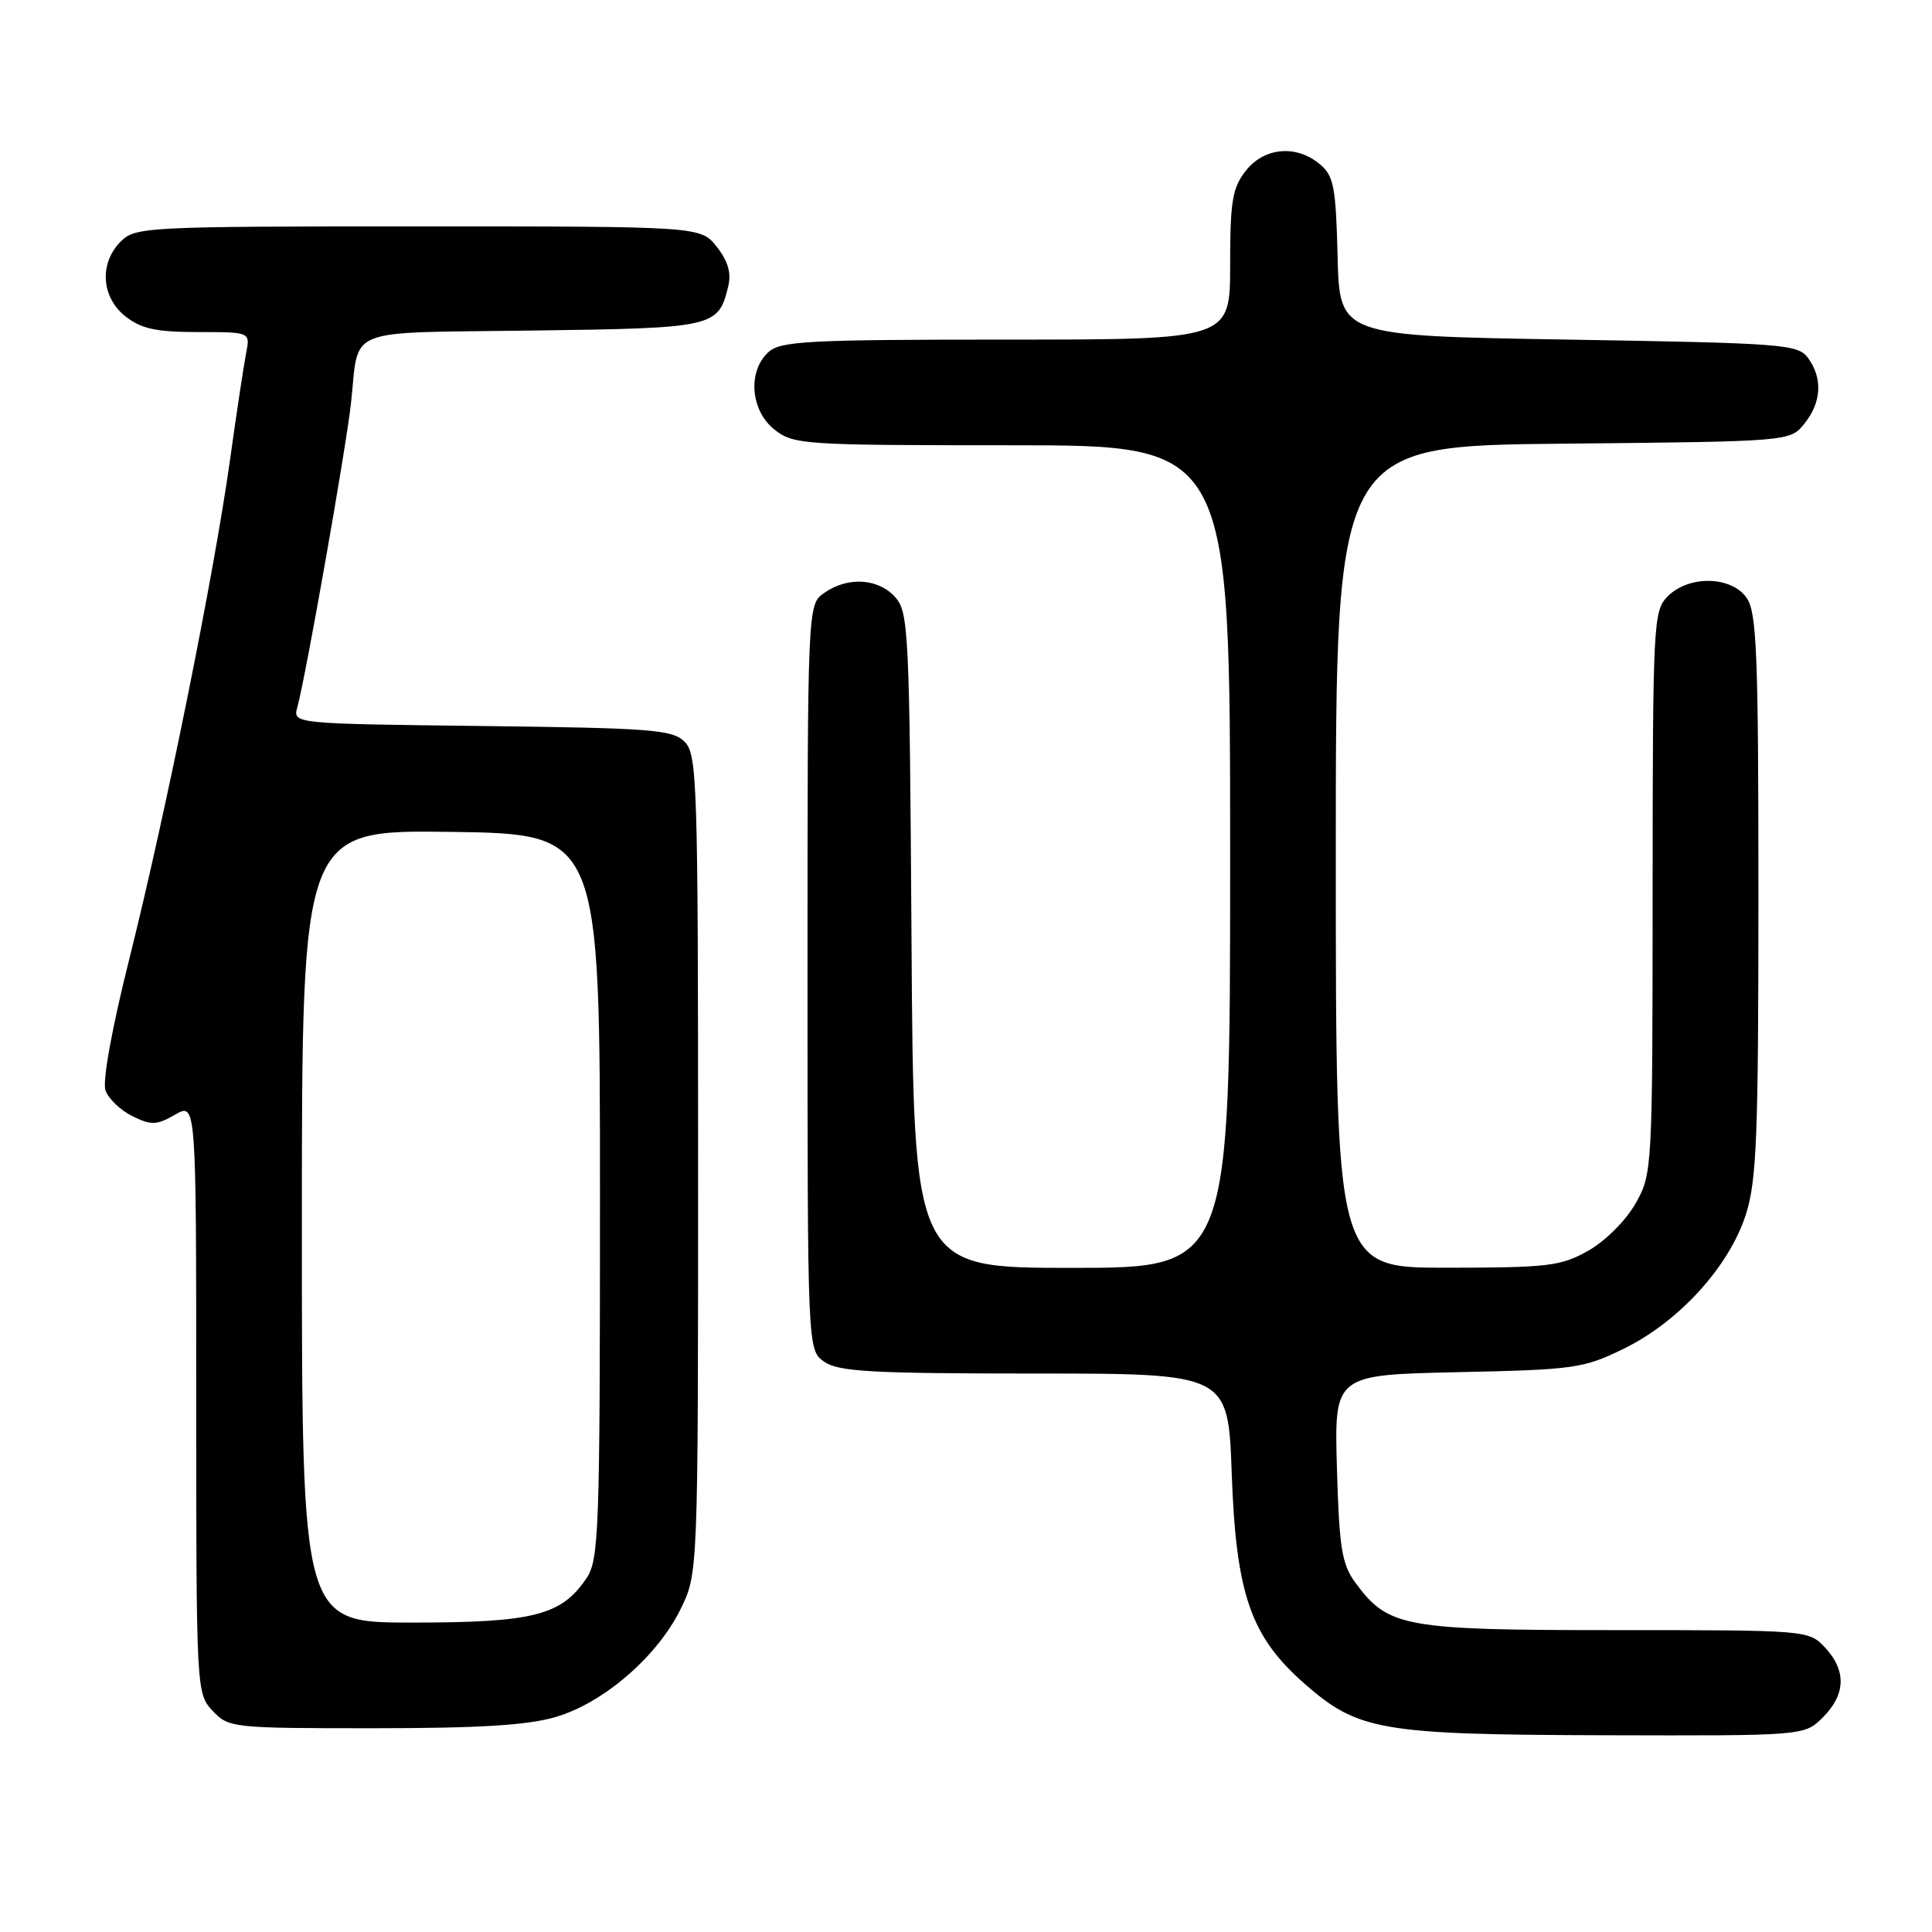 <?xml version="1.0" encoding="UTF-8" standalone="no"?>
<!DOCTYPE svg PUBLIC "-//W3C//DTD SVG 1.1//EN" "http://www.w3.org/Graphics/SVG/1.1/DTD/svg11.dtd" >
<svg xmlns="http://www.w3.org/2000/svg" xmlns:xlink="http://www.w3.org/1999/xlink" version="1.1" viewBox="0 0 256 256">
 <g >
 <path fill="currentColor"
d=" M 241.55 227.55 C 244.58 224.51 244.67 221.35 241.83 218.31 C 239.66 216.01 239.52 216.00 214.08 216.00 C 185.95 216.00 183.94 215.63 179.57 209.68 C 177.80 207.26 177.45 205.08 177.15 194.52 C 176.80 182.18 176.80 182.18 193.15 181.82 C 208.65 181.49 209.80 181.33 215.20 178.69 C 222.47 175.13 229.10 167.85 231.32 160.98 C 232.77 156.48 233.00 150.70 233.00 118.61 C 233.00 86.59 232.78 81.14 231.44 79.22 C 229.41 76.32 223.80 76.20 221.00 79.00 C 219.07 80.93 219.00 82.34 218.98 118.25 C 218.97 155.04 218.94 155.55 216.71 159.48 C 215.45 161.71 212.71 164.45 210.48 165.71 C 206.85 167.77 205.19 167.97 191.75 167.98 C 177.00 168.00 177.00 168.00 177.00 113.54 C 177.00 59.08 177.00 59.08 207.09 58.79 C 237.18 58.50 237.18 58.50 239.09 56.14 C 241.36 53.34 241.54 50.12 239.58 47.44 C 238.25 45.61 236.39 45.47 207.83 45.00 C 177.50 44.50 177.50 44.50 177.24 34.00 C 177.01 24.74 176.73 23.29 174.88 21.75 C 171.75 19.14 167.52 19.52 165.07 22.63 C 163.29 24.90 163.00 26.67 163.00 35.13 C 163.00 45.00 163.00 45.00 133.33 45.00 C 107.12 45.00 103.44 45.19 101.83 46.65 C 99.03 49.19 99.44 54.41 102.63 56.93 C 105.16 58.92 106.45 59.00 134.13 59.00 C 163.00 59.00 163.00 59.00 163.00 113.50 C 163.00 168.00 163.00 168.00 142.03 168.00 C 121.06 168.00 121.06 168.00 120.78 124.60 C 120.52 83.55 120.40 81.09 118.60 79.10 C 116.34 76.62 112.33 76.38 109.22 78.56 C 107.00 80.11 107.00 80.11 107.00 129.50 C 107.00 178.89 107.00 178.89 109.22 180.44 C 111.09 181.75 115.50 182.00 137.09 182.00 C 162.74 182.00 162.74 182.00 163.21 195.25 C 163.78 211.21 165.71 216.81 172.80 223.05 C 179.95 229.34 182.89 229.85 212.80 229.93 C 239.09 230.00 239.09 230.00 241.55 227.55 Z  M 73.67 227.50 C 80.00 225.63 87.08 219.50 90.17 213.24 C 92.50 208.50 92.50 208.50 92.50 154.29 C 92.50 103.60 92.38 99.96 90.72 98.29 C 89.12 96.68 86.36 96.47 63.86 96.20 C 38.79 95.90 38.79 95.90 39.40 93.70 C 40.50 89.74 45.81 59.65 46.50 53.50 C 47.65 43.15 45.17 44.15 70.52 43.80 C 94.69 43.48 95.17 43.37 96.49 37.96 C 96.93 36.18 96.47 34.60 94.98 32.71 C 92.85 30.00 92.85 30.00 55.43 30.00 C 19.33 30.00 17.93 30.07 16.00 32.00 C 13.12 34.88 13.41 39.39 16.63 41.93 C 18.73 43.57 20.70 44.00 26.21 44.00 C 33.16 44.00 33.16 44.00 32.62 46.75 C 32.32 48.26 31.35 54.67 30.47 61.00 C 28.36 76.08 22.01 107.57 17.15 127.00 C 14.81 136.33 13.55 143.30 13.98 144.50 C 14.38 145.60 15.98 147.13 17.55 147.90 C 20.05 149.13 20.76 149.10 23.20 147.70 C 26.00 146.09 26.00 146.09 26.00 185.23 C 26.00 224.04 26.02 224.39 28.17 226.69 C 30.30 228.95 30.77 229.00 49.49 229.00 C 63.57 229.00 69.97 228.60 73.67 227.50 Z  M 40.00 162.48 C 40.00 109.96 40.00 109.96 59.75 110.23 C 79.50 110.50 79.50 110.50 79.50 158.50 C 79.50 203.16 79.37 206.69 77.69 209.16 C 74.37 214.06 70.65 215.00 54.60 215.00 C 40.00 215.00 40.00 215.00 40.00 162.48 Z "/>
</g>
</svg>